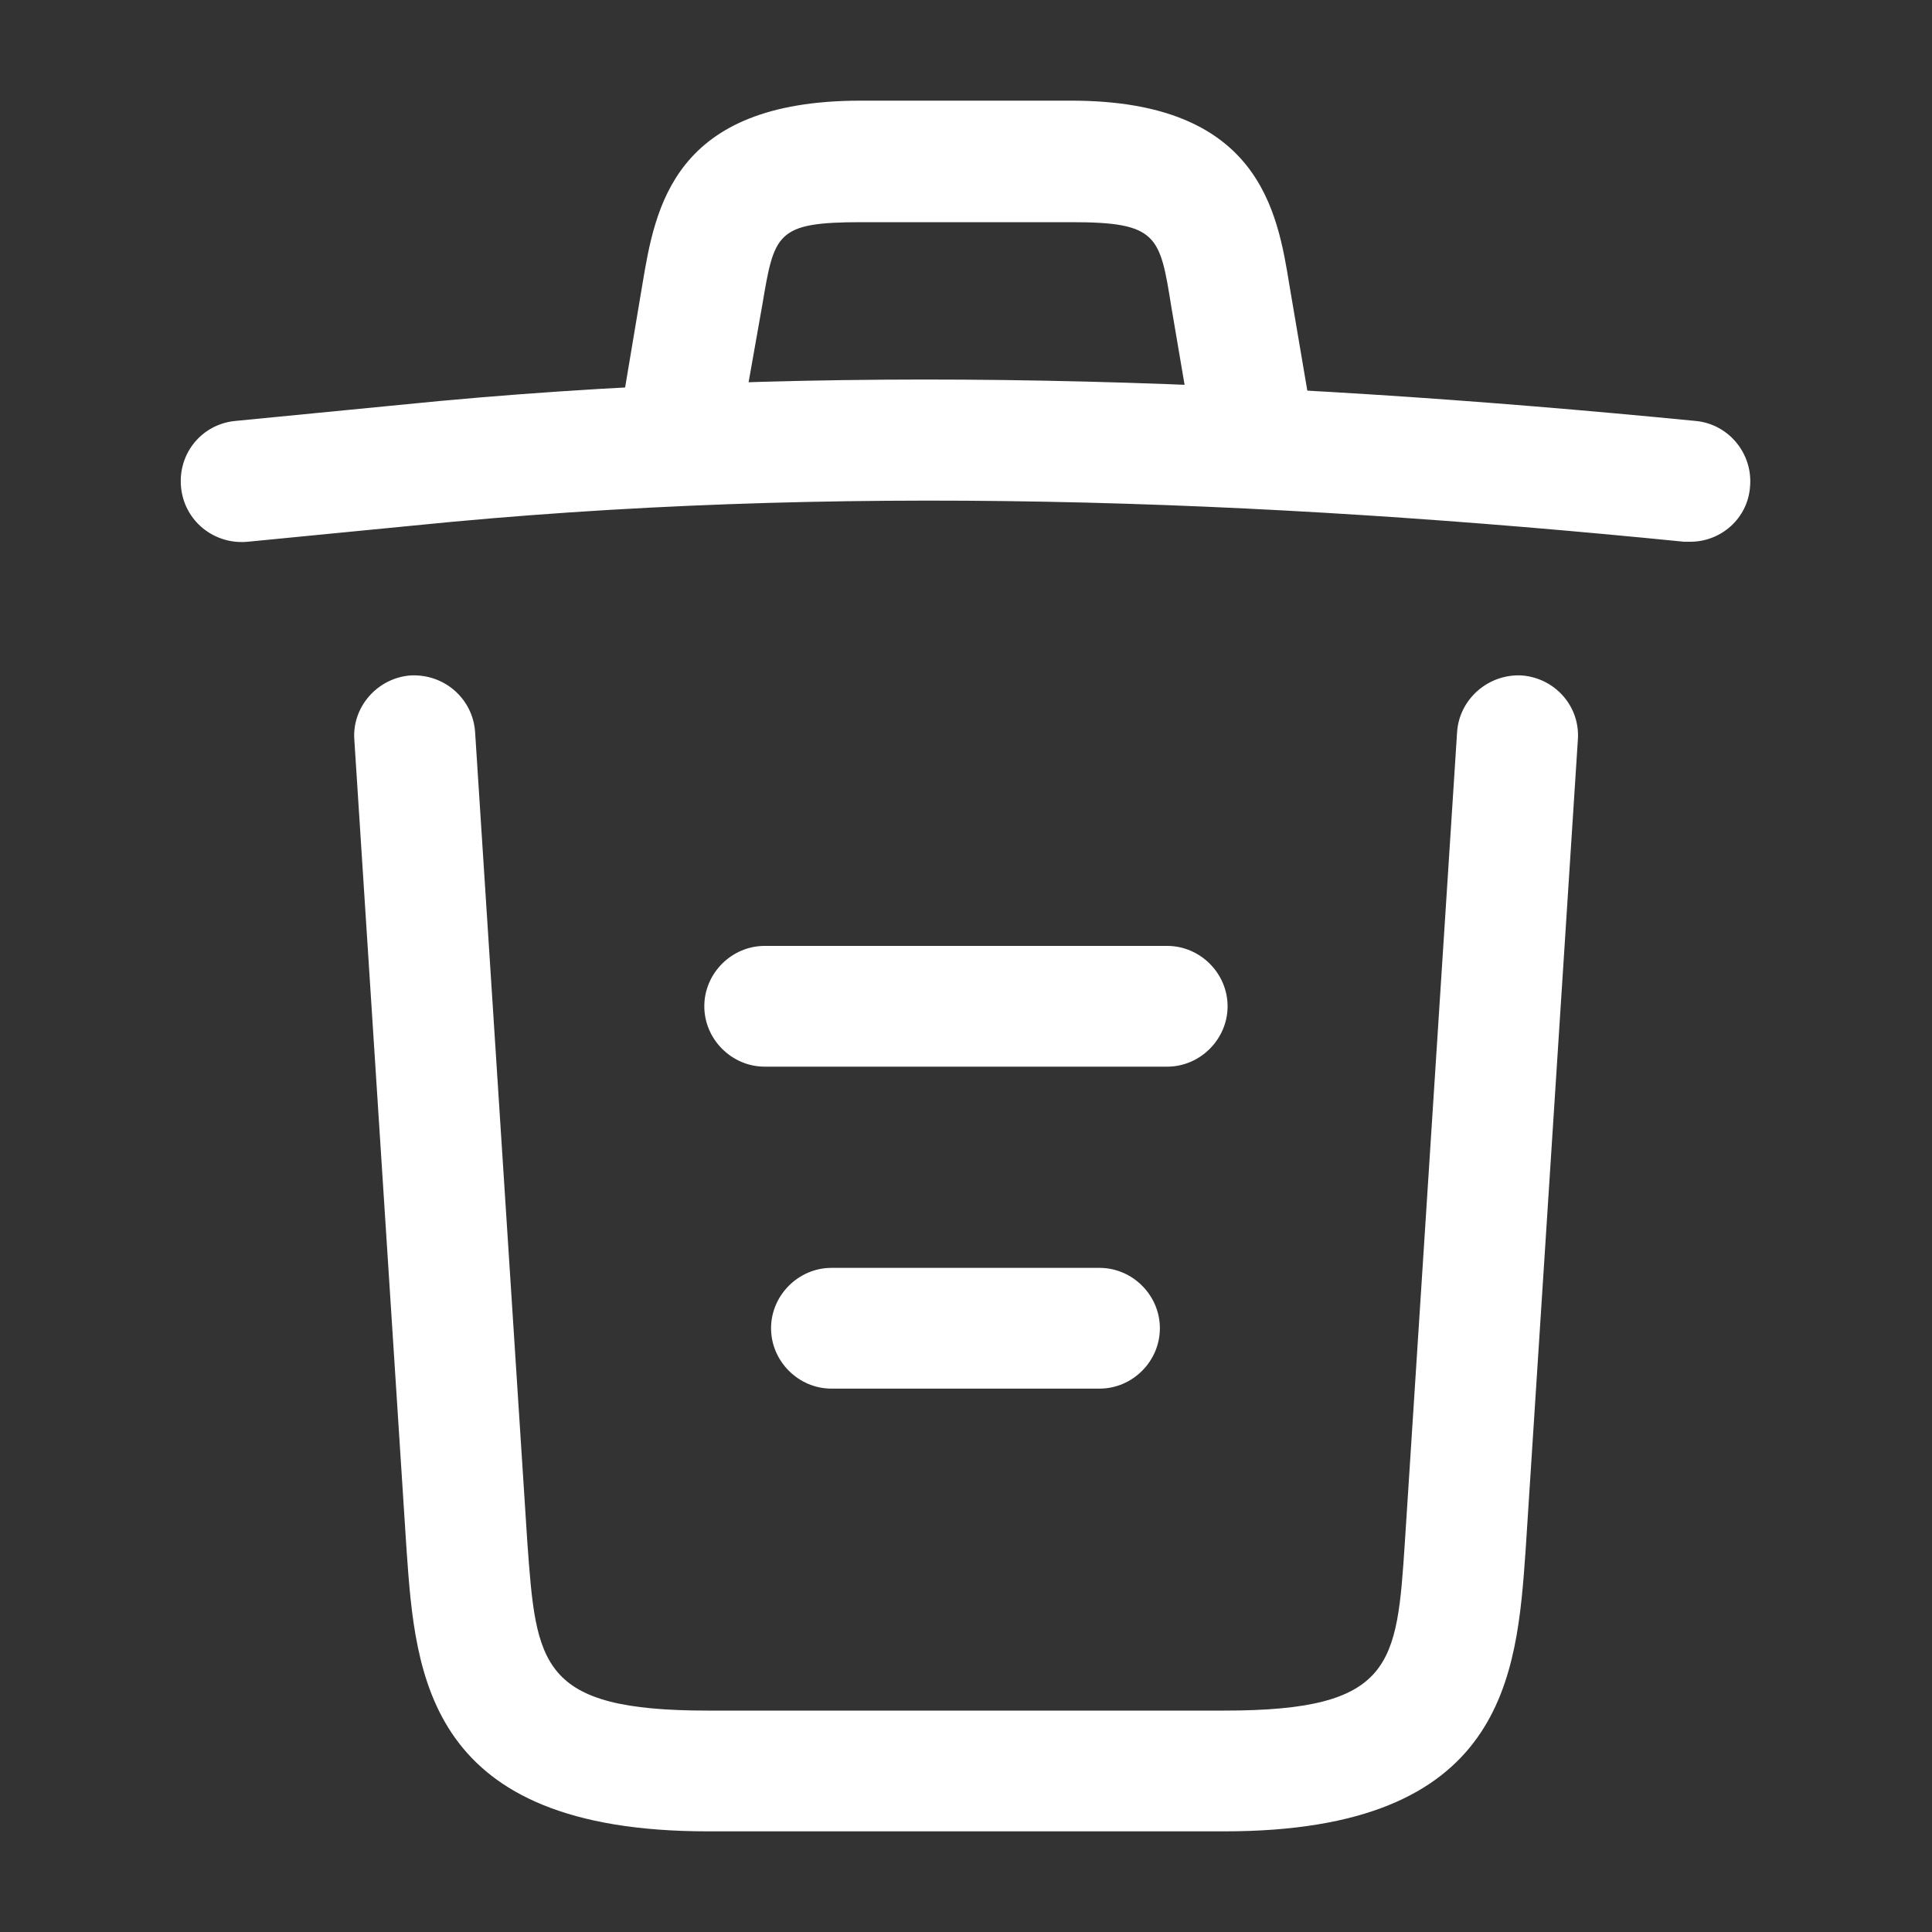 <svg width="20" height="20" viewBox="0 0 20 20" fill="none" xmlns="http://www.w3.org/2000/svg">
<rect x="0" y="0" width="20" height="20" fill="#333333" stroke="none"/>
<path d="M17.499 5.608C17.482 5.608 17.457 5.608 17.432 5.608C13.024 5.167 8.624 5 4.266 5.442L2.566 5.608C2.216 5.642 1.907 5.392 1.874 5.042C1.841 4.692 2.091 4.392 2.432 4.358L4.132 4.192C8.566 3.742 13.057 3.917 17.557 4.358C17.899 4.392 18.149 4.7 18.116 5.042C18.091 5.367 17.816 5.608 17.499 5.608Z" fill="white"/>
<path d="M7.083 4.767C7.049 4.767 7.016 4.767 6.974 4.758C6.641 4.7 6.408 4.375 6.466 4.042L6.649 2.95C6.783 2.15 6.966 1.042 8.908 1.042H11.091C13.041 1.042 13.224 2.192 13.349 2.958L13.533 4.042C13.591 4.383 13.358 4.708 13.024 4.758C12.683 4.817 12.358 4.583 12.308 4.25L12.124 3.167C12.008 2.442 11.983 2.3 11.099 2.3H8.916C8.033 2.3 8.016 2.417 7.891 3.158L7.699 4.242C7.649 4.55 7.383 4.767 7.083 4.767Z" fill="white"/>
<path d="M12.676 18.958H7.326C4.418 18.958 4.301 17.35 4.209 16.05L3.668 7.658C3.643 7.317 3.909 7.017 4.251 6.992C4.601 6.975 4.893 7.233 4.918 7.575L5.459 15.967C5.551 17.233 5.584 17.708 7.326 17.708H12.676C14.426 17.708 14.459 17.233 14.543 15.967L15.084 7.575C15.109 7.233 15.409 6.975 15.751 6.992C16.093 7.017 16.359 7.308 16.334 7.658L15.793 16.05C15.701 17.35 15.584 18.958 12.676 18.958Z" fill="white"/>
<path d="M11.382 14.375H8.607C8.266 14.375 7.982 14.092 7.982 13.75C7.982 13.408 8.266 13.125 8.607 13.125H11.382C11.724 13.125 12.007 13.408 12.007 13.75C12.007 14.092 11.724 14.375 11.382 14.375Z" fill="white"/>
<path d="M12.083 11.042H7.916C7.574 11.042 7.291 10.758 7.291 10.417C7.291 10.075 7.574 9.792 7.916 9.792H12.083C12.424 9.792 12.708 10.075 12.708 10.417C12.708 10.758 12.424 11.042 12.083 11.042Z" fill="white"/>
</svg>
